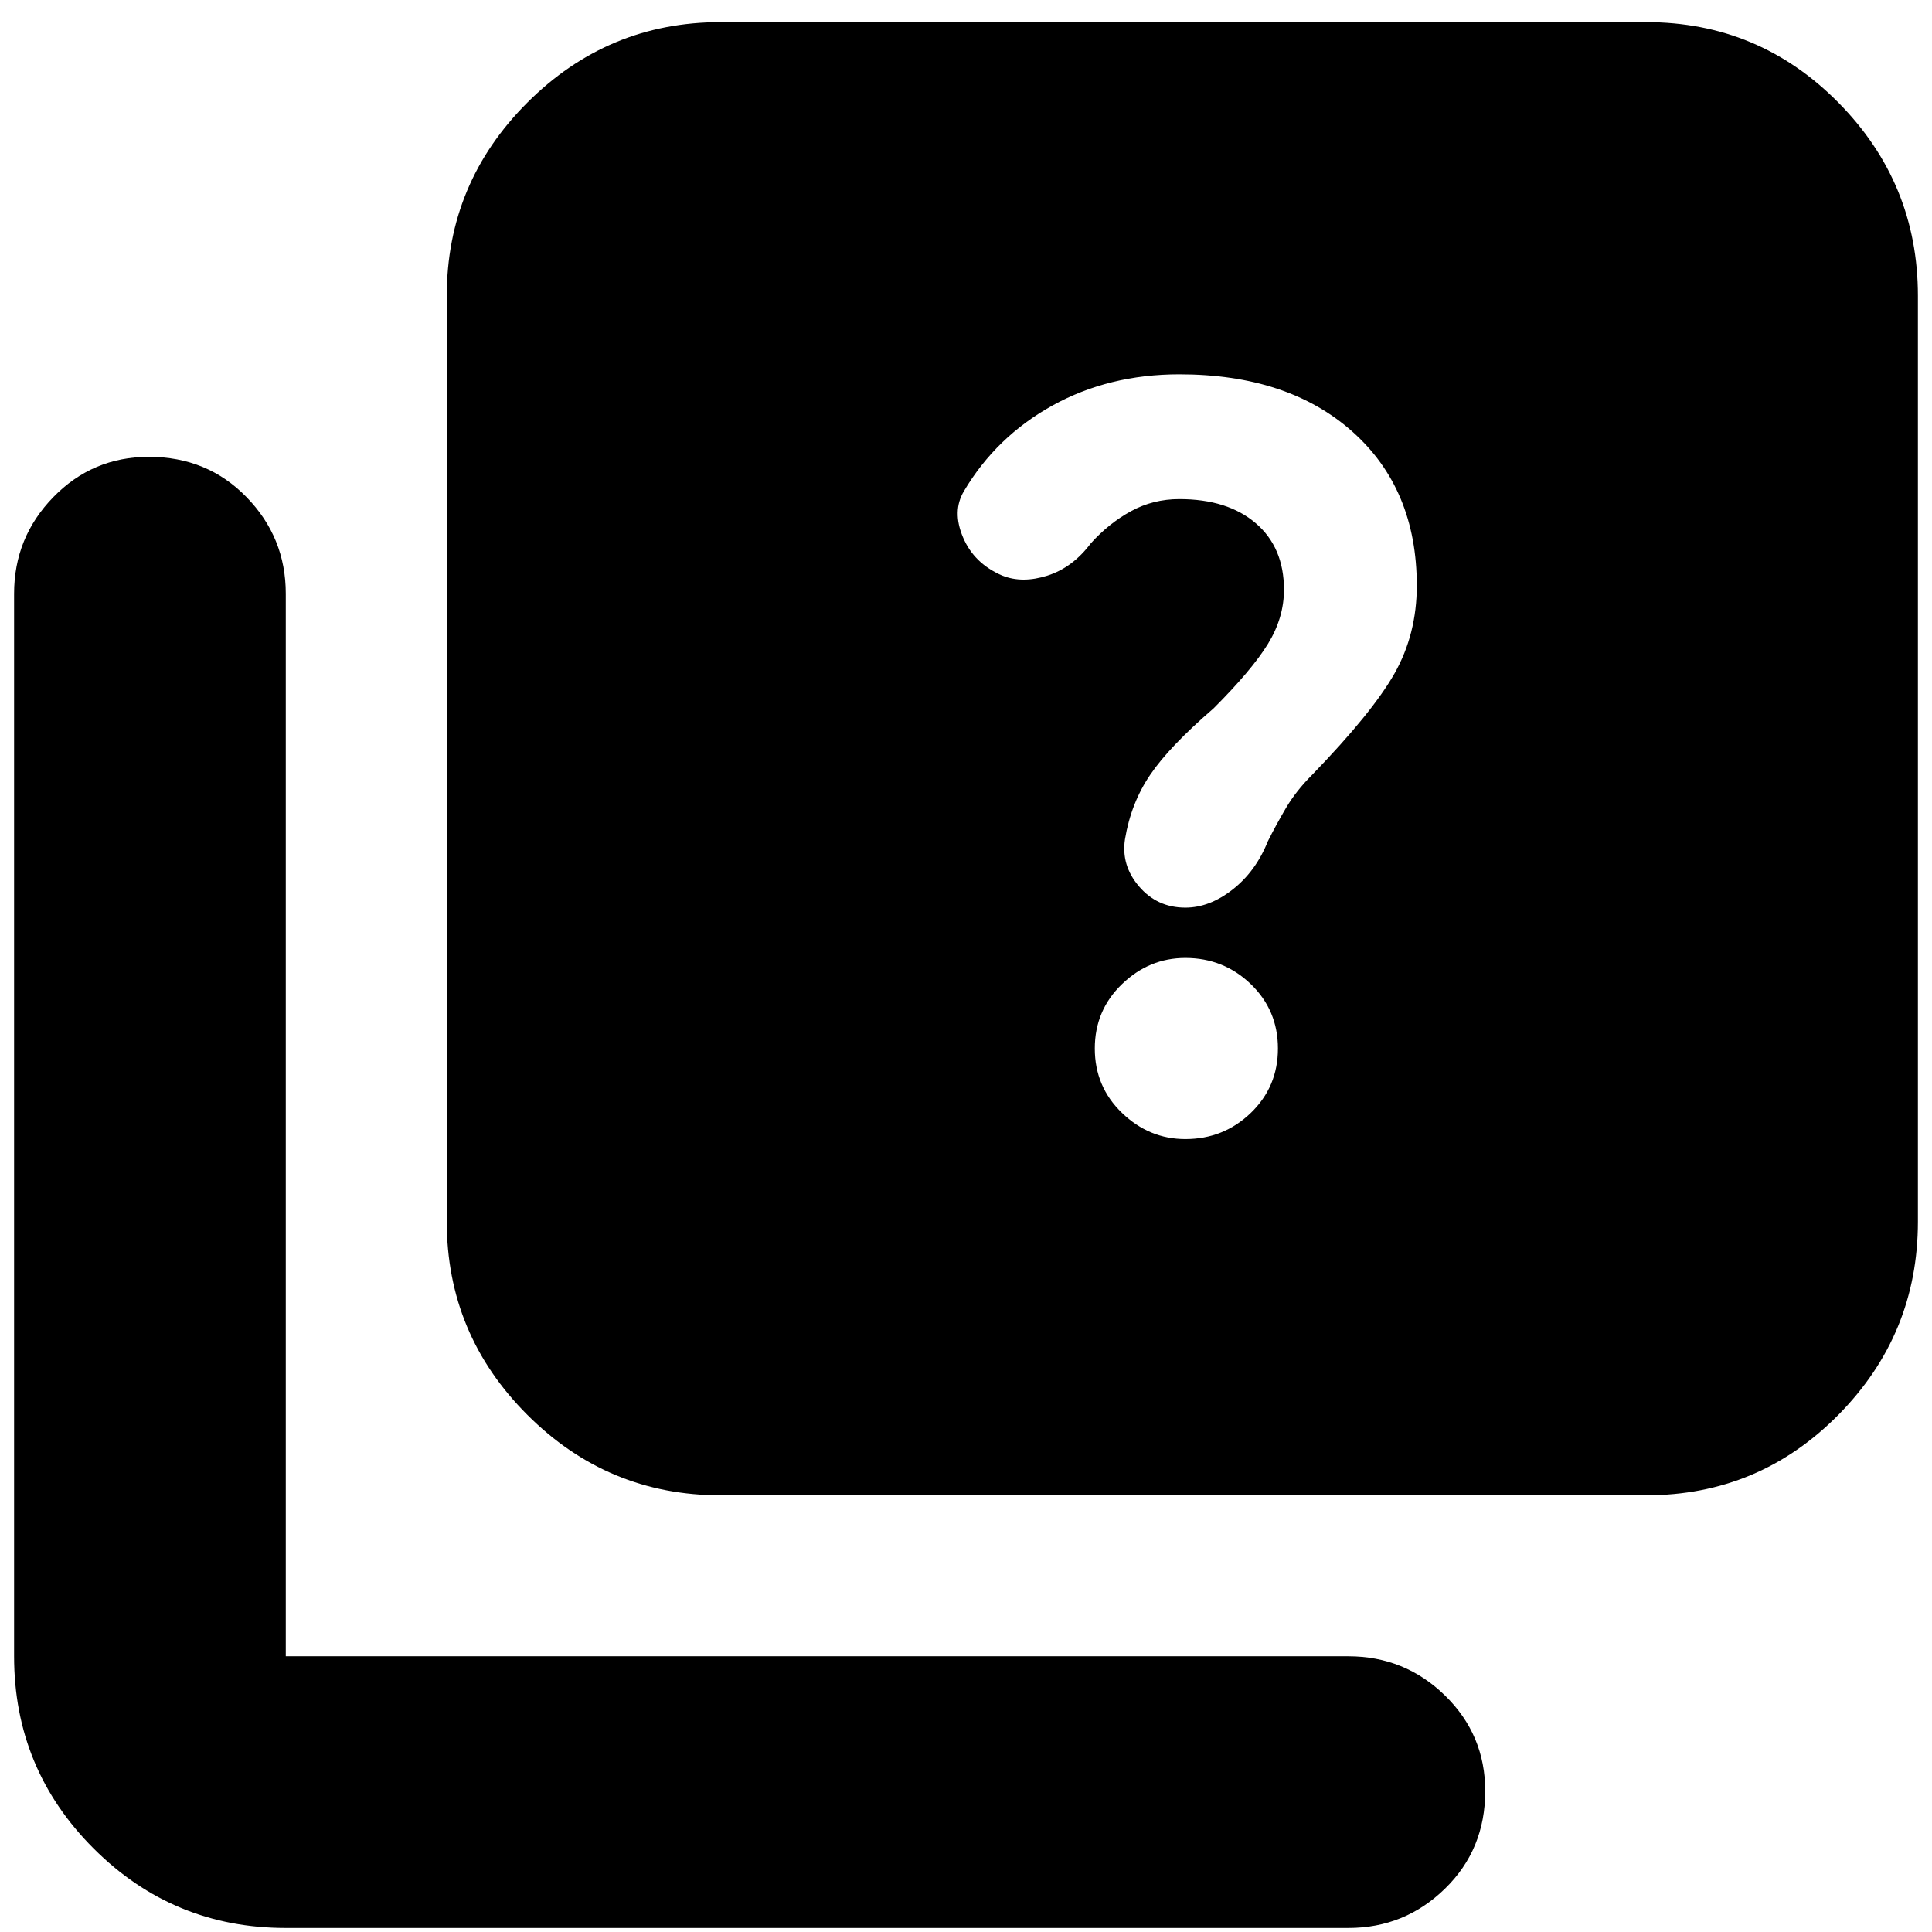 <svg xmlns="http://www.w3.org/2000/svg" height="24" width="24"><path d="M14.725 11.275Q15.025 11.275 15.312 11.05Q15.6 10.825 15.75 10.45Q15.85 10.25 15.975 10.037Q16.1 9.825 16.3 9.625Q17.05 8.85 17.325 8.363Q17.6 7.875 17.6 7.275Q17.6 6.075 16.8 5.362Q16 4.65 14.65 4.65Q13.775 4.65 13.075 5.037Q12.375 5.425 11.975 6.1Q11.825 6.35 11.963 6.675Q12.1 7 12.45 7.15Q12.7 7.25 13.013 7.15Q13.325 7.05 13.55 6.75Q13.775 6.5 14.05 6.35Q14.325 6.2 14.65 6.2Q15.25 6.2 15.6 6.5Q15.95 6.8 15.95 7.325Q15.95 7.675 15.75 8Q15.55 8.325 15.075 8.8Q14.525 9.275 14.288 9.625Q14.05 9.975 13.975 10.425Q13.925 10.75 14.15 11.012Q14.375 11.275 14.725 11.275ZM14.725 14.15Q15.2 14.15 15.538 13.825Q15.875 13.5 15.875 13.025Q15.875 12.55 15.538 12.225Q15.2 11.9 14.725 11.9Q14.275 11.9 13.938 12.225Q13.6 12.55 13.6 13.025Q13.6 13.5 13.938 13.825Q14.275 14.15 14.725 14.15ZM8.95 18.575Q7.55 18.575 6.55 17.575Q5.55 16.575 5.55 15.175V3.675Q5.55 2.275 6.55 1.275Q7.55 0.275 8.95 0.275H20.45Q21.85 0.275 22.838 1.275Q23.825 2.275 23.825 3.675V15.175Q23.825 16.575 22.838 17.575Q21.85 18.575 20.45 18.575ZM3.55 23.95Q2.15 23.95 1.162 22.962Q0.175 21.975 0.175 20.575V7.375Q0.175 6.675 0.663 6.175Q1.15 5.675 1.85 5.675Q2.575 5.675 3.062 6.175Q3.55 6.675 3.55 7.375V20.575Q3.55 20.575 3.55 20.575Q3.55 20.575 3.55 20.575H16.75Q17.45 20.575 17.95 21.062Q18.45 21.55 18.45 22.25Q18.45 22.975 17.95 23.462Q17.45 23.95 16.75 23.95Z"/></svg>